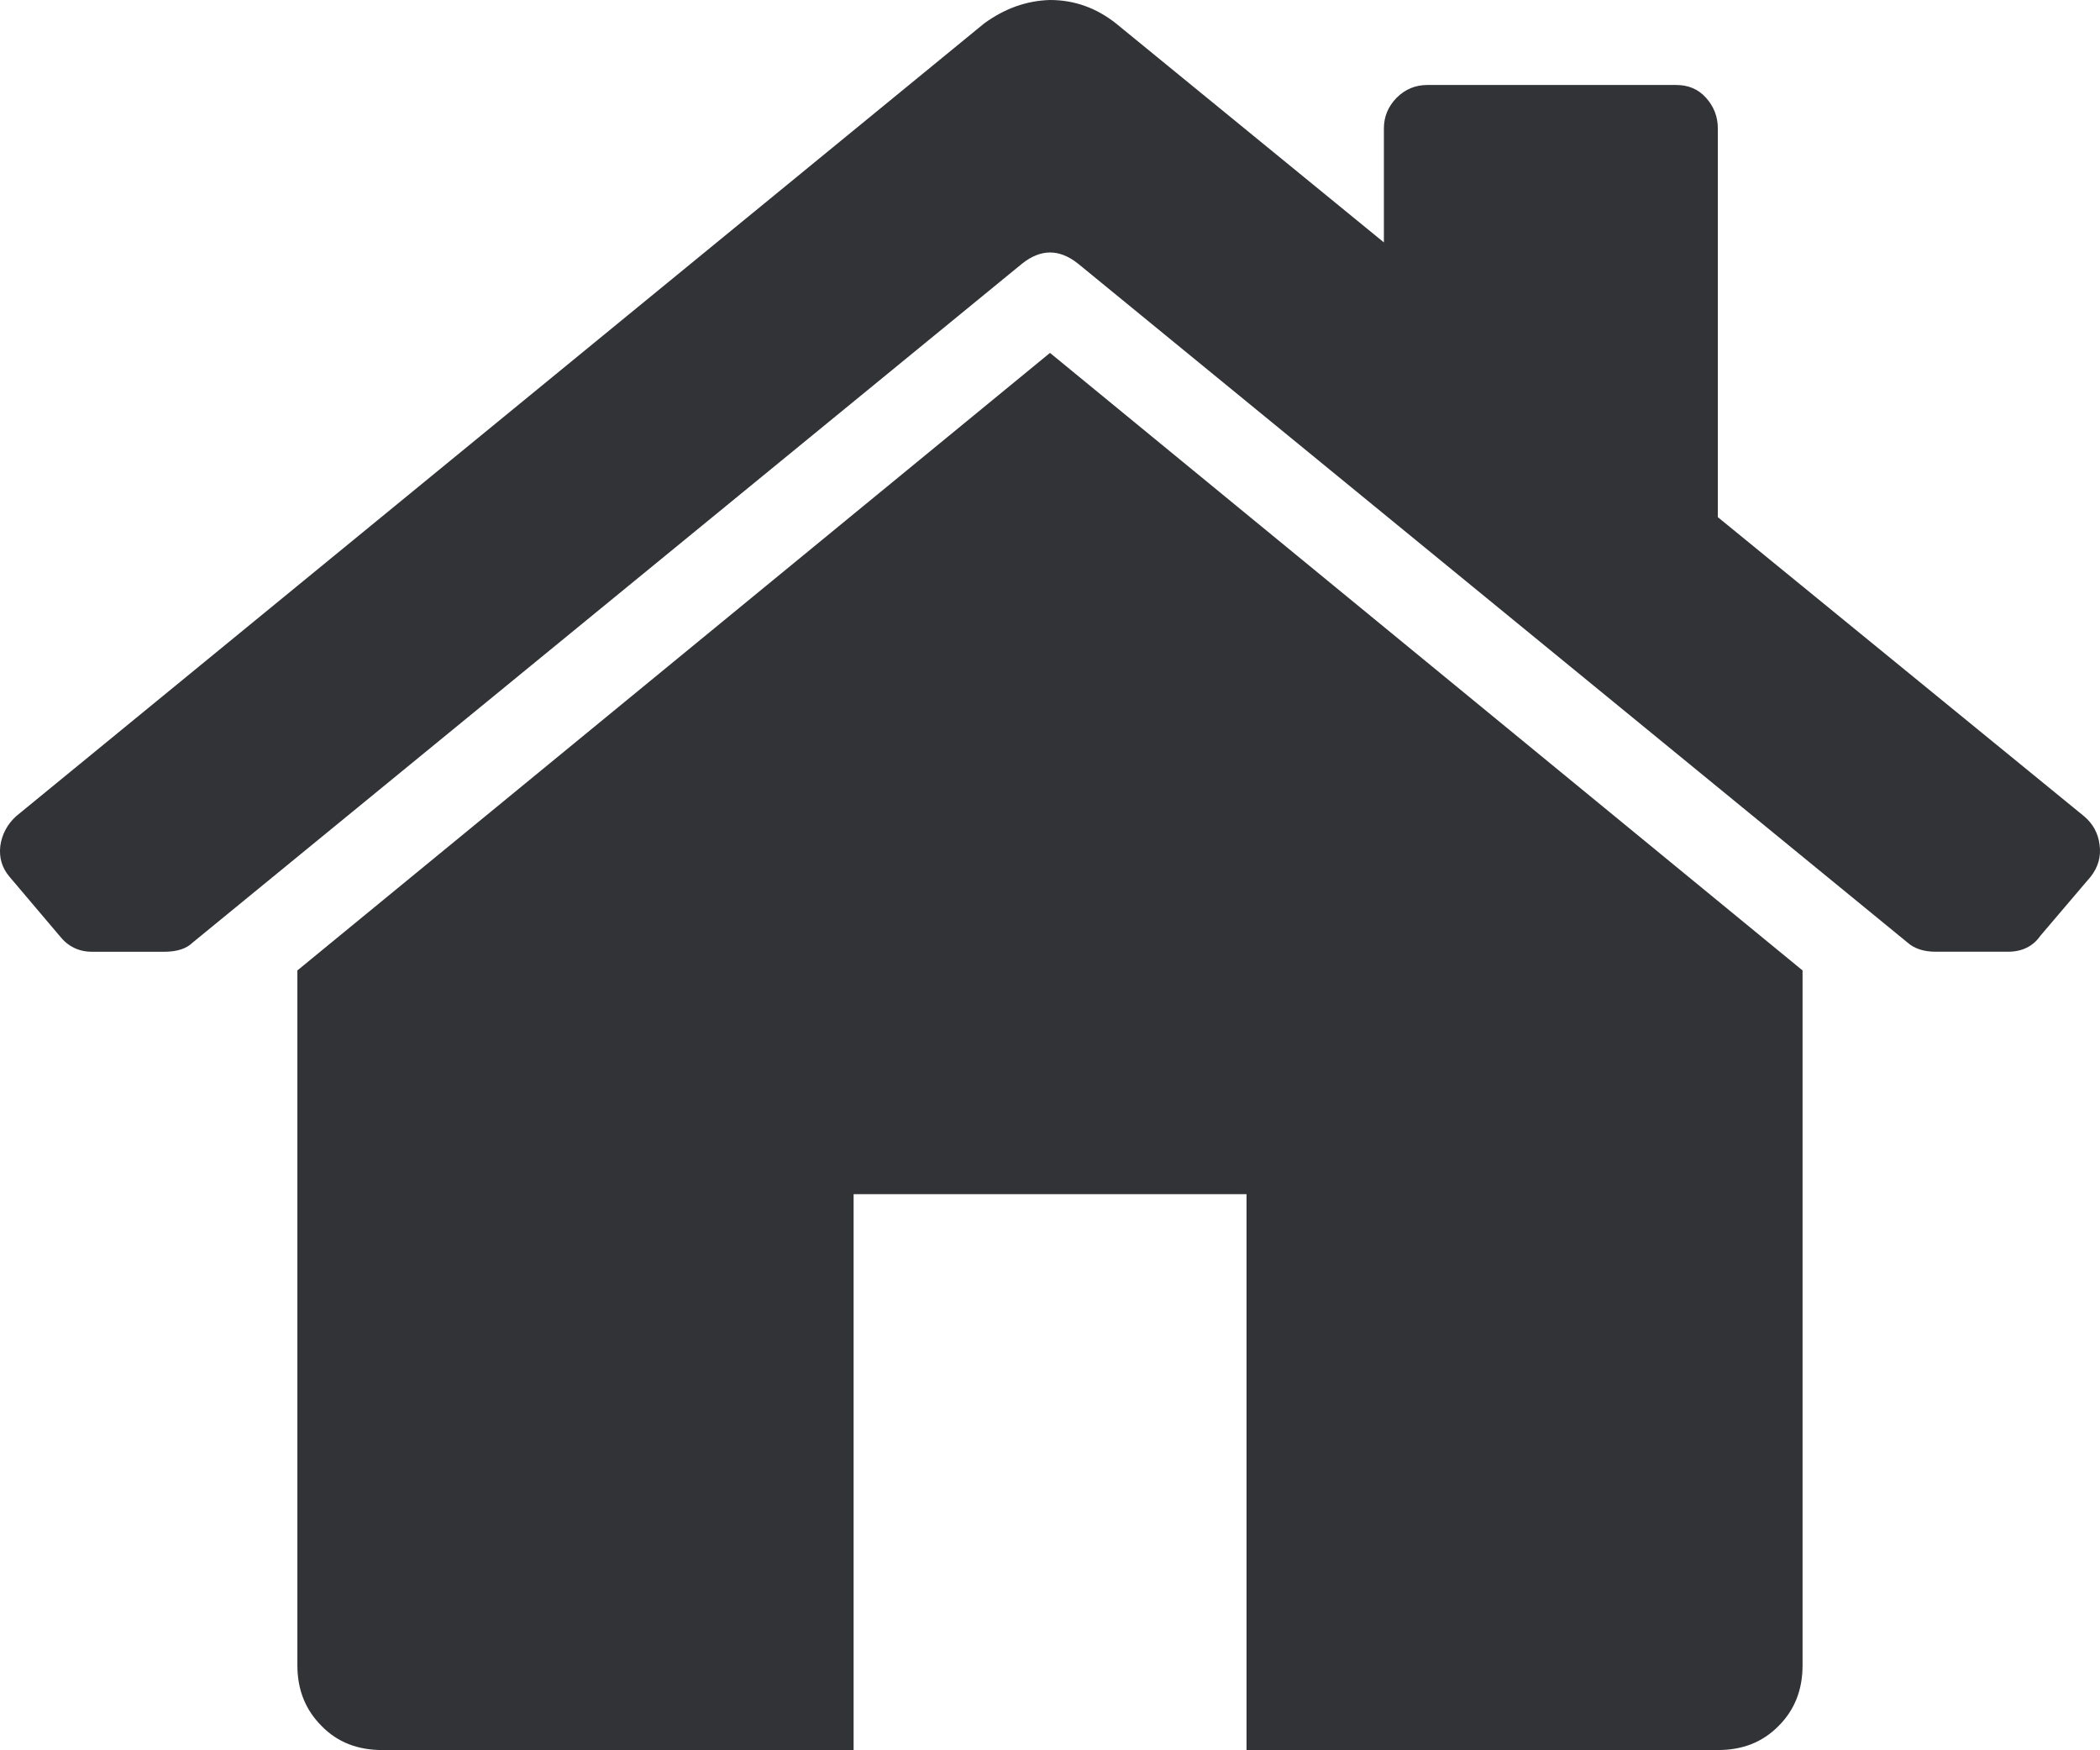 <svg xmlns="http://www.w3.org/2000/svg" width="90.031" height="75.016" viewBox="0 0 90.031 75.016" enable-background="new 0 0 90.031 75.016"><path d="M89.35 34.99c.381 .322 .605 .732 .664 1.23 .068 .488-.059 .947-.381 1.357l-2.158 2.535c-.312 .449-.781 .684-1.387 .684h-3.105c-.508 0-.918-.137-1.201-.391l-35.567-29.106c-.801-.635-1.592-.635-2.393 0l-35.566 29.107c-.254 .254-.664 .391-1.201 .391h-3.116c-.566 0-1.035-.234-1.387-.684l-2.148-2.535c-.322-.381-.449-.82-.391-1.318 .068-.488 .293-.918 .674-1.27l41.504-33.984c.87-.635 1.807-.977 2.823-1.006 1.055 0 1.992 .342 2.832 1.006l11.484 9.385v-4.883c0-.518 .186-.947 .547-1.318 .371-.371 .811-.547 1.318-.547h10.674c.508 0 .938 .176 1.27 .547s.508 .801 .508 1.318v16.66l15.703 12.822zm-12.071 6.608v29.785c0 1.055-.342 1.914-1.025 2.598-.693 .703-1.553 1.035-2.607 1.035h-20.206v-23.828h-16.845v23.828h-20.205c-1.055 0-1.924-.332-2.607-1.035-.684-.684-1.035-1.543-1.035-2.598v-29.785l32.266-26.471 32.264 26.471z" fill="#313337"/></svg>